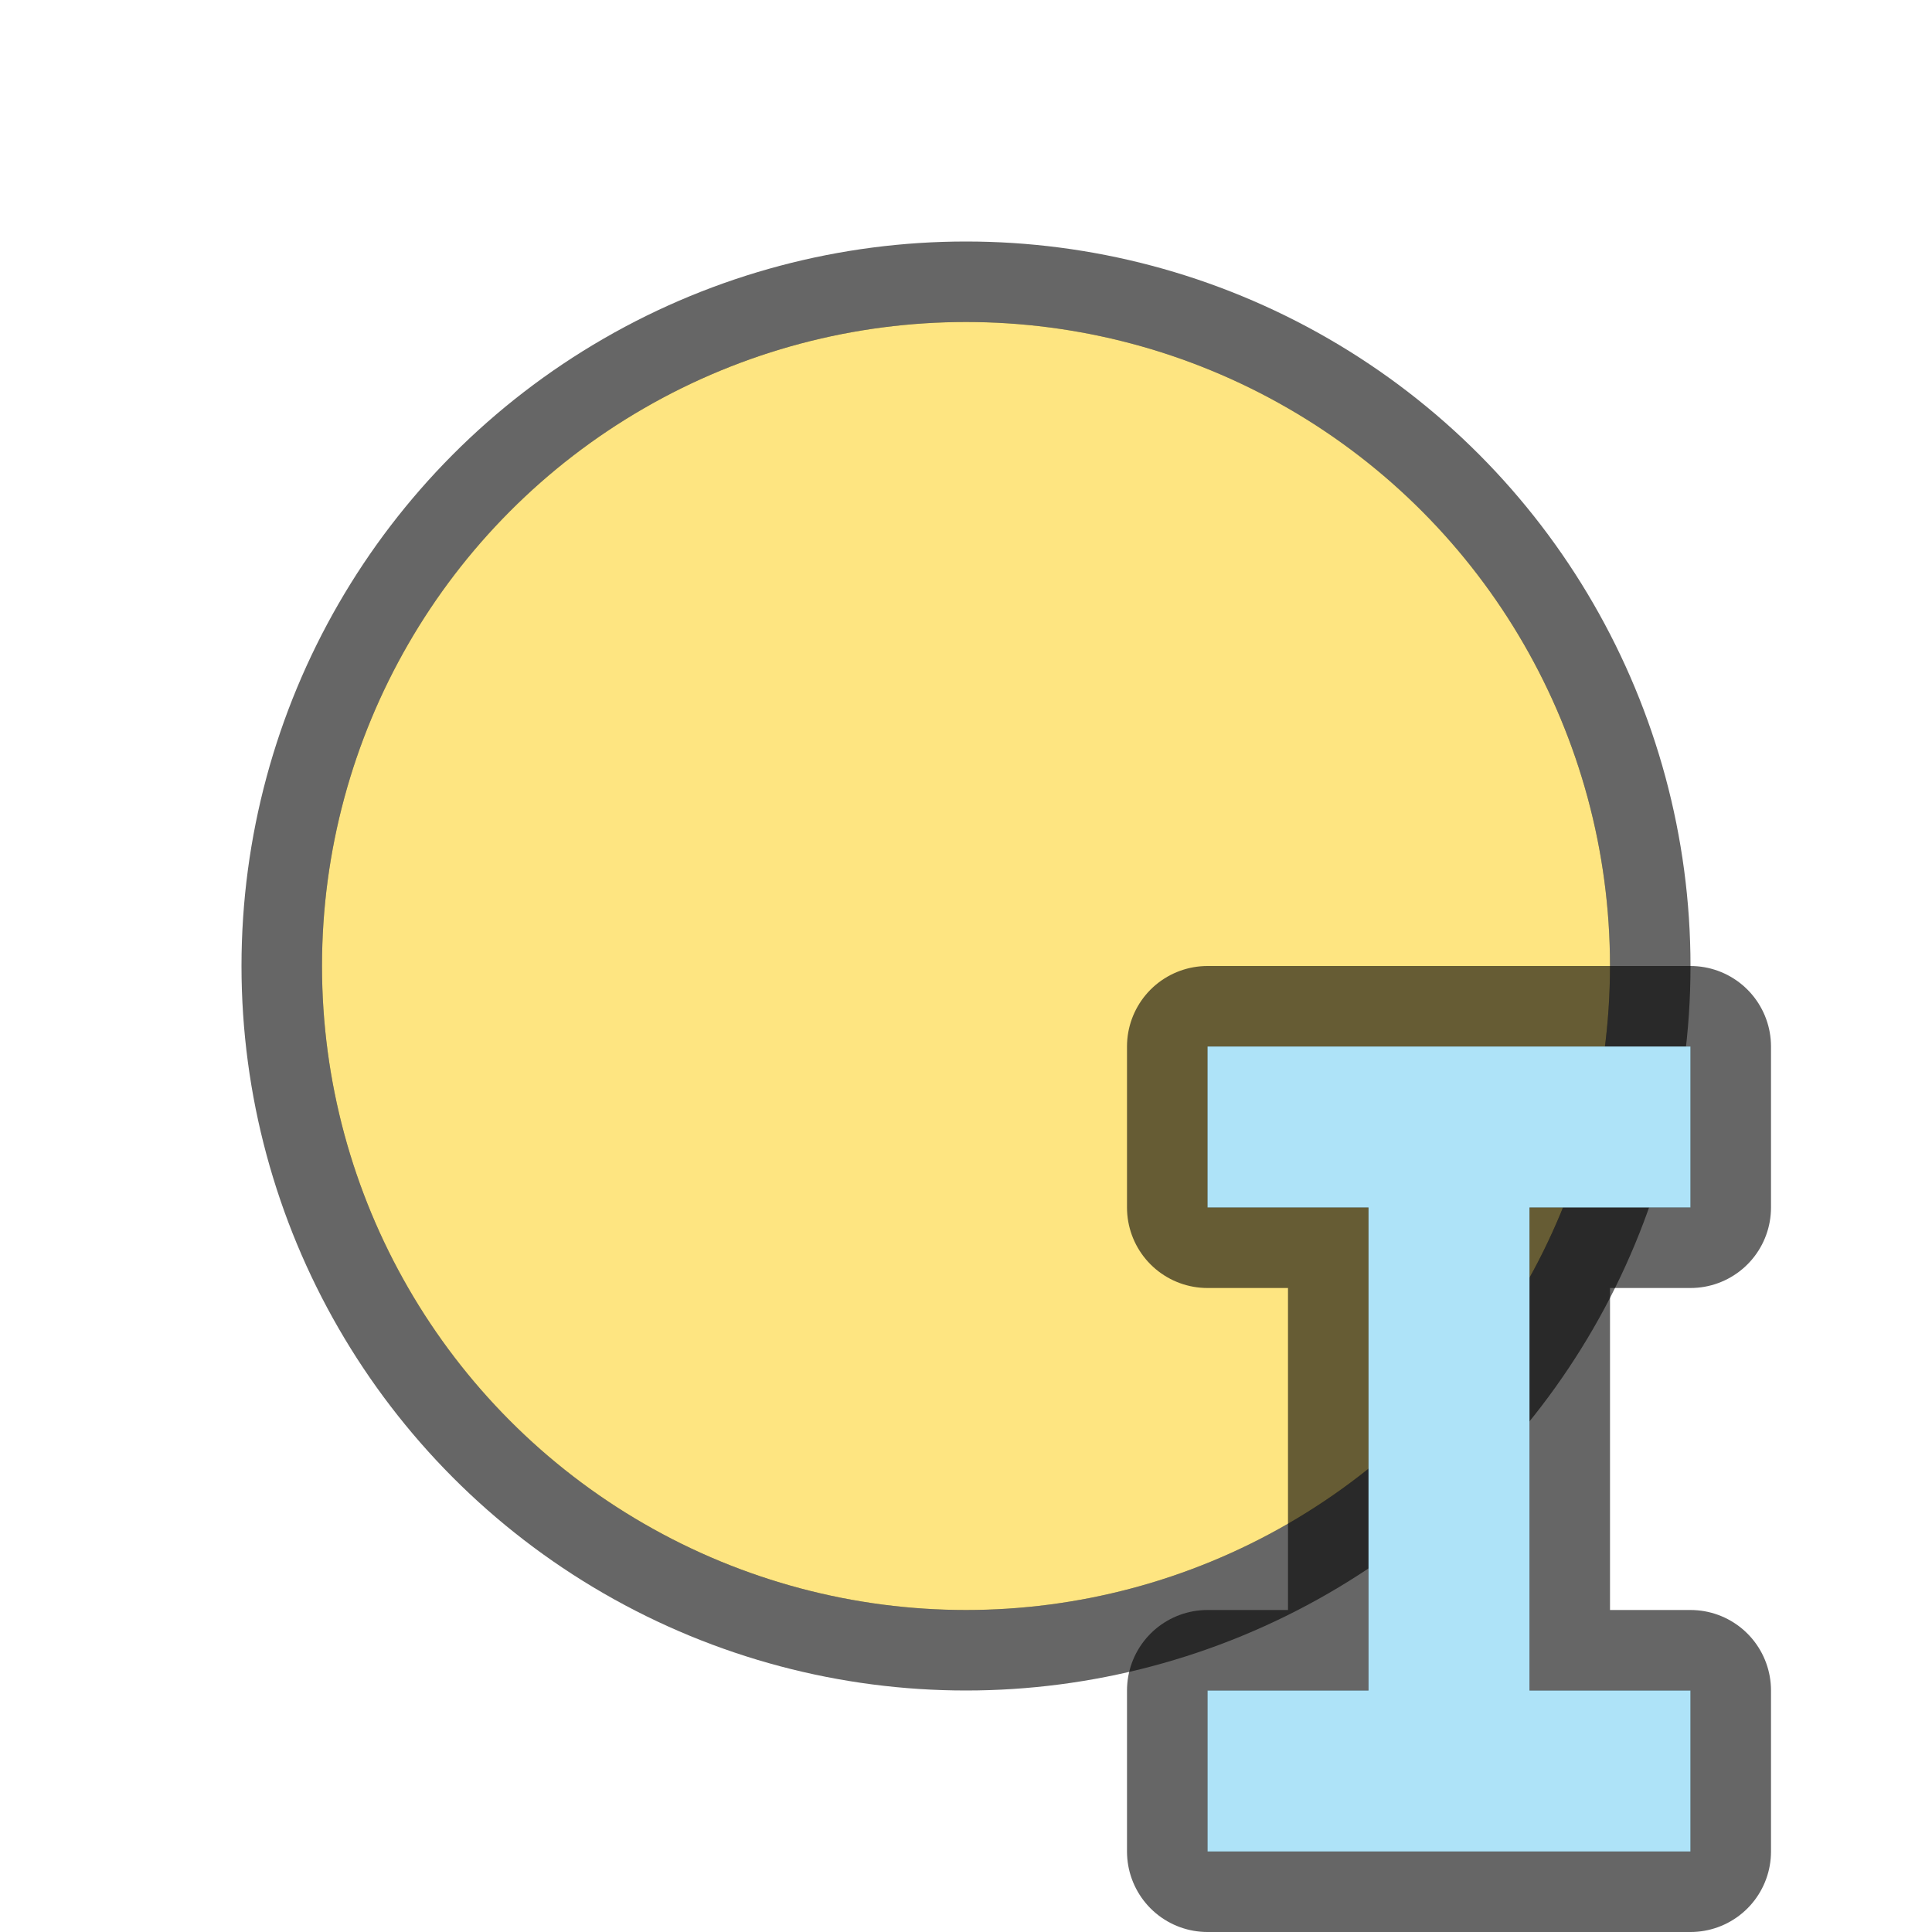 <svg xmlns="http://www.w3.org/2000/svg" viewBox="0 0 24 24"><circle r="8" cy="12" cx="12" opacity=".6" stroke="#000" stroke-width="2" stroke-linejoin="round"/><circle cx="12" cy="12" r="8" fill="#fee581"/><path d="M15 13v2h2v6h-2v2h6v-2h-2v-6h2v-2z" opacity=".6" stroke="#000" stroke-width="2" stroke-linejoin="round"/><path d="M15 13v2h2v6h-2v2h6v-2h-2v-6h2v-2z" fill="#aee3f8"/></svg>